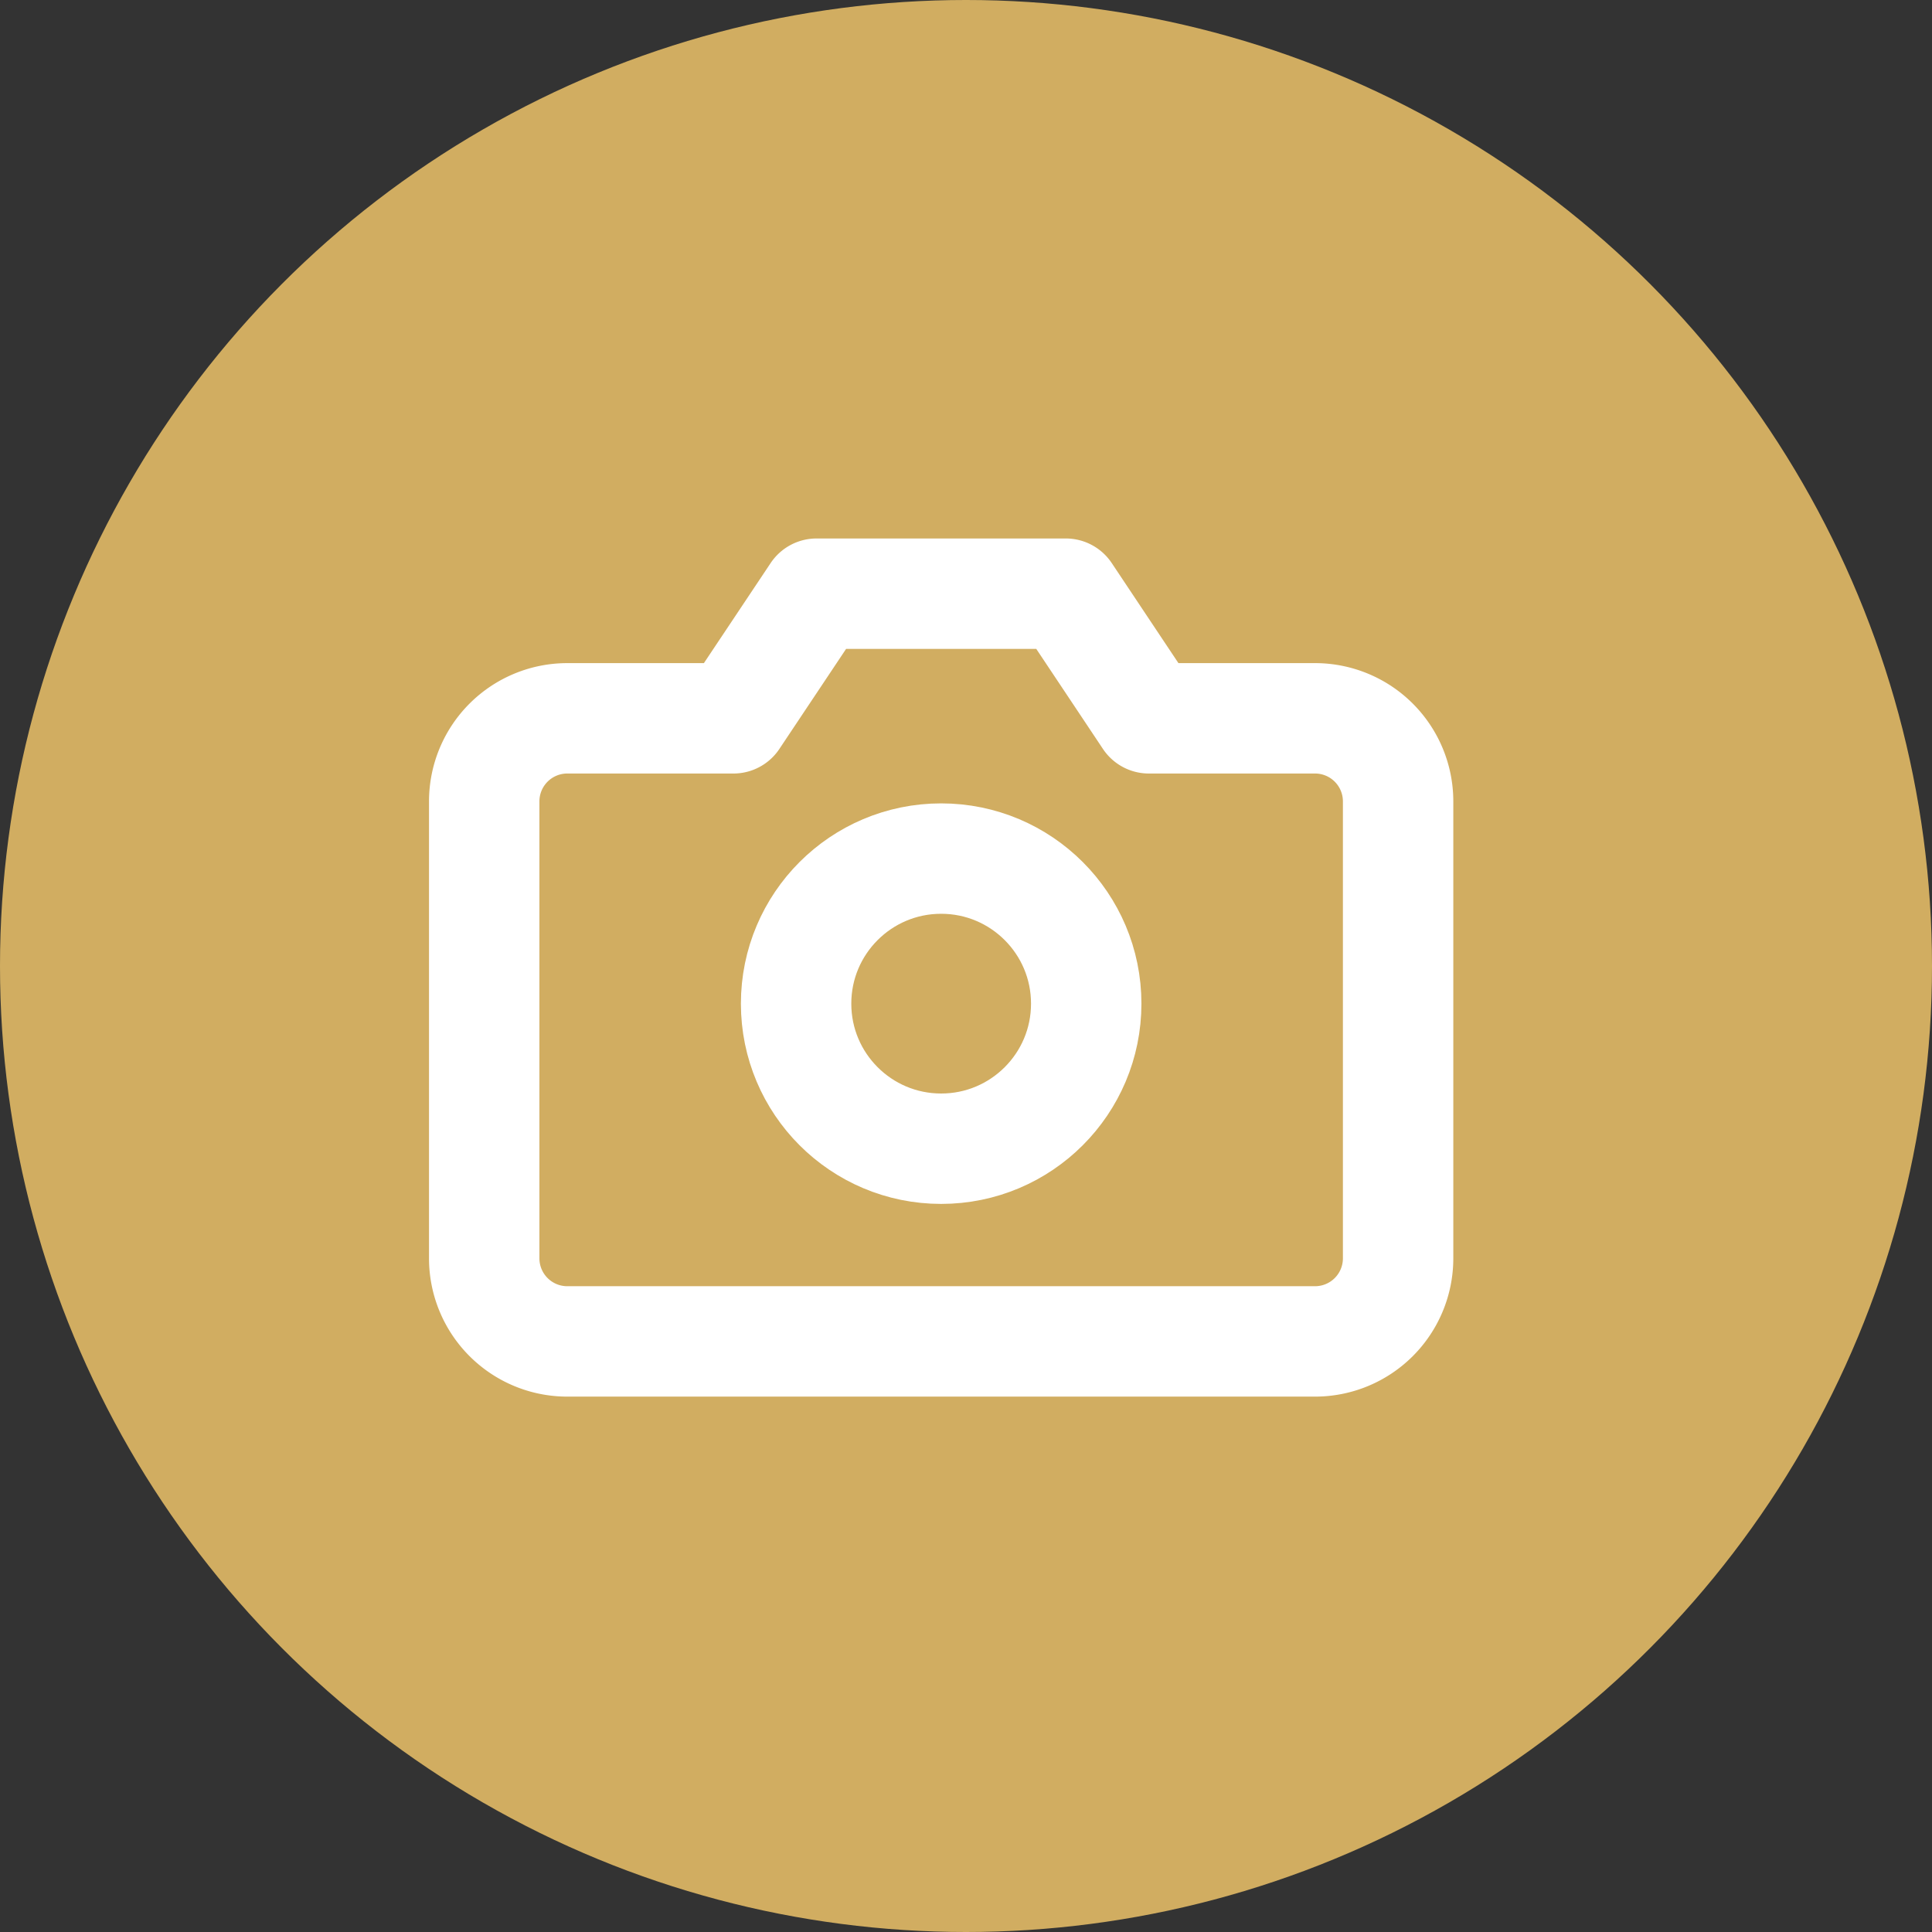 <svg xmlns="http://www.w3.org/2000/svg" width="35" height="35" viewBox="0 0 35 35">
  <rect x="0" y="0" width="35" height="35" fill="#333333" stroke="none"/>
  <g id="btn-send" transform="translate(-0.47 0.008)">
    <circle id="BG" cx="17.5" cy="17.5" r="17.5" transform="translate(0.47 -0.008)" fill="#d1ad61"/>
    <g id="camera" transform="translate(9.242 10.747)">
      <path id="Path_11" data-name="Path 11" d="M17.556,15.041a1.505,1.505,0,0,1-1.505,1.505H2.505A1.505,1.505,0,0,1,1,15.041V6.763A1.505,1.505,0,0,1,2.505,5.258h3.01L7.021,3h4.515l1.505,2.258h3.01a1.505,1.505,0,0,1,1.505,1.505Z" transform="translate(-1 -3)" fill="none" stroke="#fff" stroke-linecap="round" stroke-linejoin="round" stroke-width="2"/>
      <ellipse id="Ellipse_10" data-name="Ellipse 10" cx="2.628" cy="2.628" rx="2.628" ry="2.628" transform="translate(5.65 4.799)" fill="none" stroke="#fff" stroke-linecap="round" stroke-linejoin="round" stroke-width="2"/>
    </g>
  </g>
</svg>
